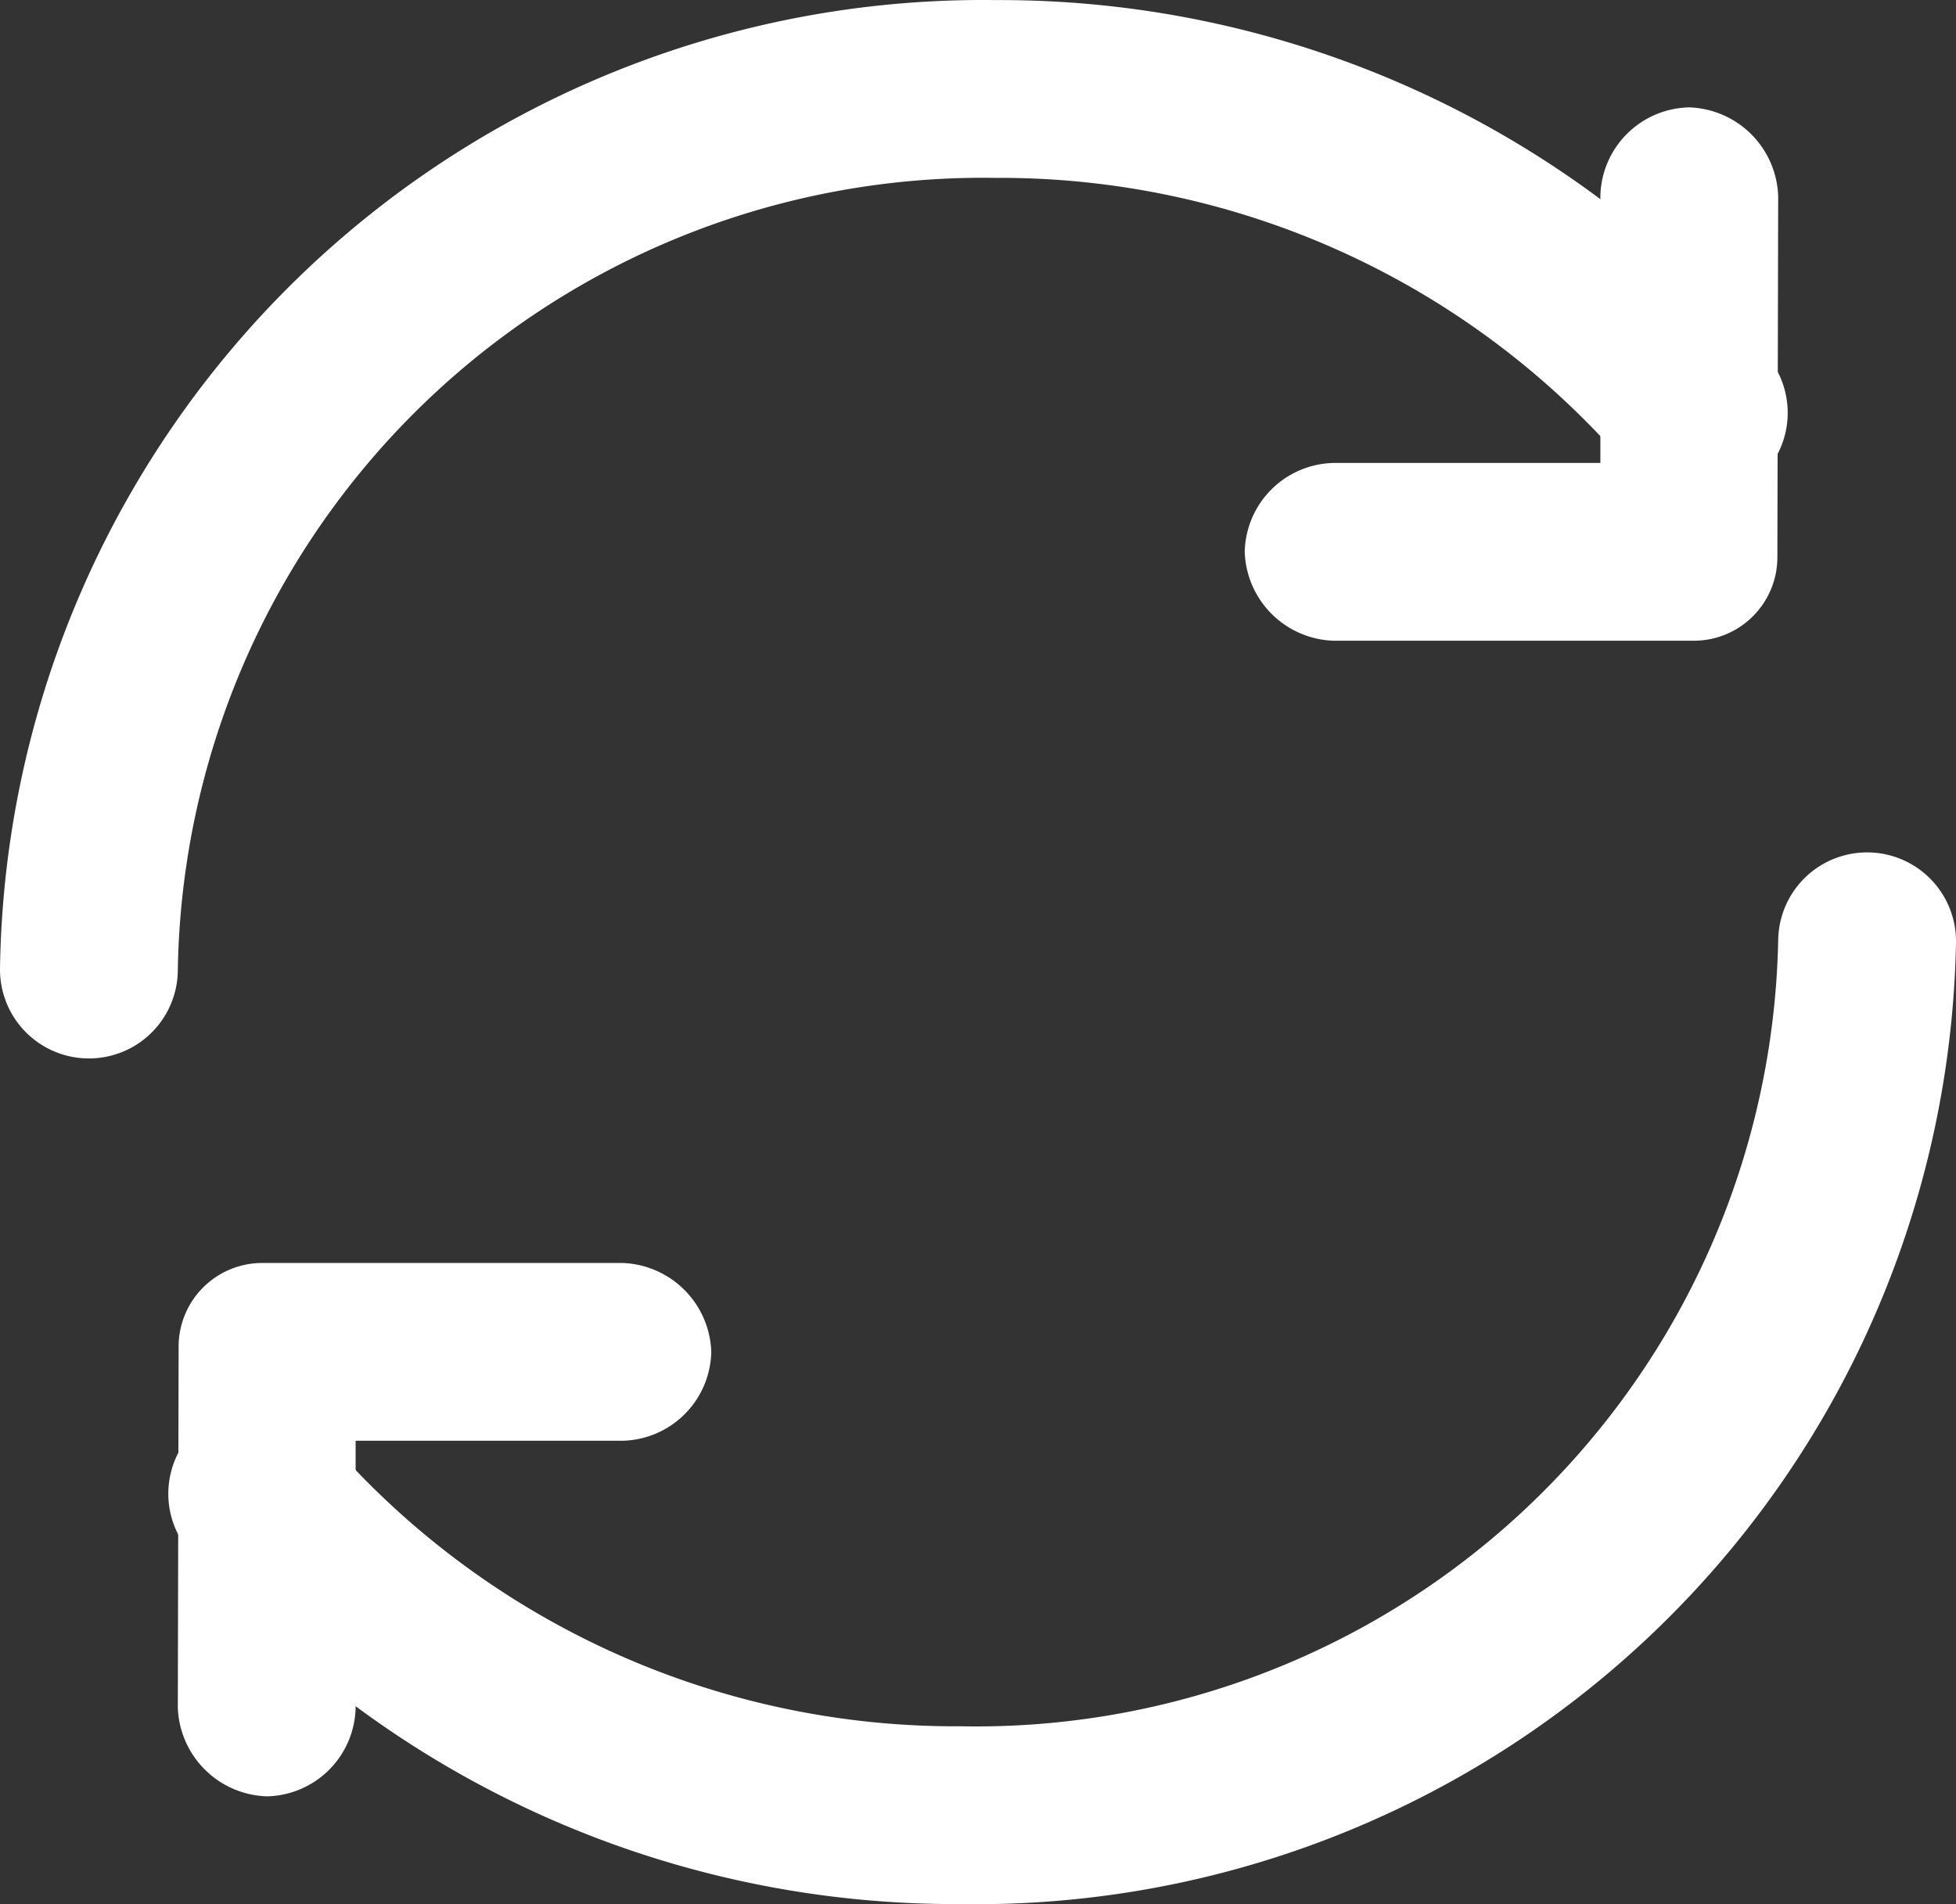 <svg xmlns="http://www.w3.org/2000/svg" width="22" height="21.421" viewBox="0 0 22 21.421">
  <rect x="0" y="0" width="22" height="21.421" fill="#333333" stroke="none"/>
  <g id="icon" transform="translate(1 1)">
    <path id="Эллипс_835" data-name="Эллипс 835" d="M1098,287.7a10.058,10.058,0,0,1,10.2-9.906,10.3,10.3,0,0,1,7.907,3.643" transform="translate(-1098 -277.793)" fill="none" stroke="#fff" stroke-linecap="round" stroke-width="2"/>
    <path id="Эллипс_835_копия" data-name="Эллипс 835 копия" d="M1118,287.382a10.023,10.023,0,0,1-10.2,9.831,10.335,10.335,0,0,1-7.907-3.616" transform="translate(-1098 -277.793)" fill="none" stroke="#fff" stroke-linecap="round" stroke-width="2"/>
    <path id="Эллипс_1_копия_4" data-name="Эллипс 1 копия 4" d="M1,19a1.035,1.035,0,0,1-1-1l.009-4.051A.941.941,0,0,1,.962,13L5,13a1.035,1.035,0,0,1,1,1,1.022,1.022,0,0,1-1,1H2v3a1.02,1.02,0,0,1-.991,1ZM17.038,6,13,6a1.034,1.034,0,0,1-1-1,1.022,1.022,0,0,1,1-1h3V1a1.02,1.02,0,0,1,1-1,1.035,1.035,0,0,1,1,1l-.009,4.051A.94.94,0,0,1,17.045,6Z" transform="translate(1 0.208)" fill="#fff"/>
  </g>
</svg>
